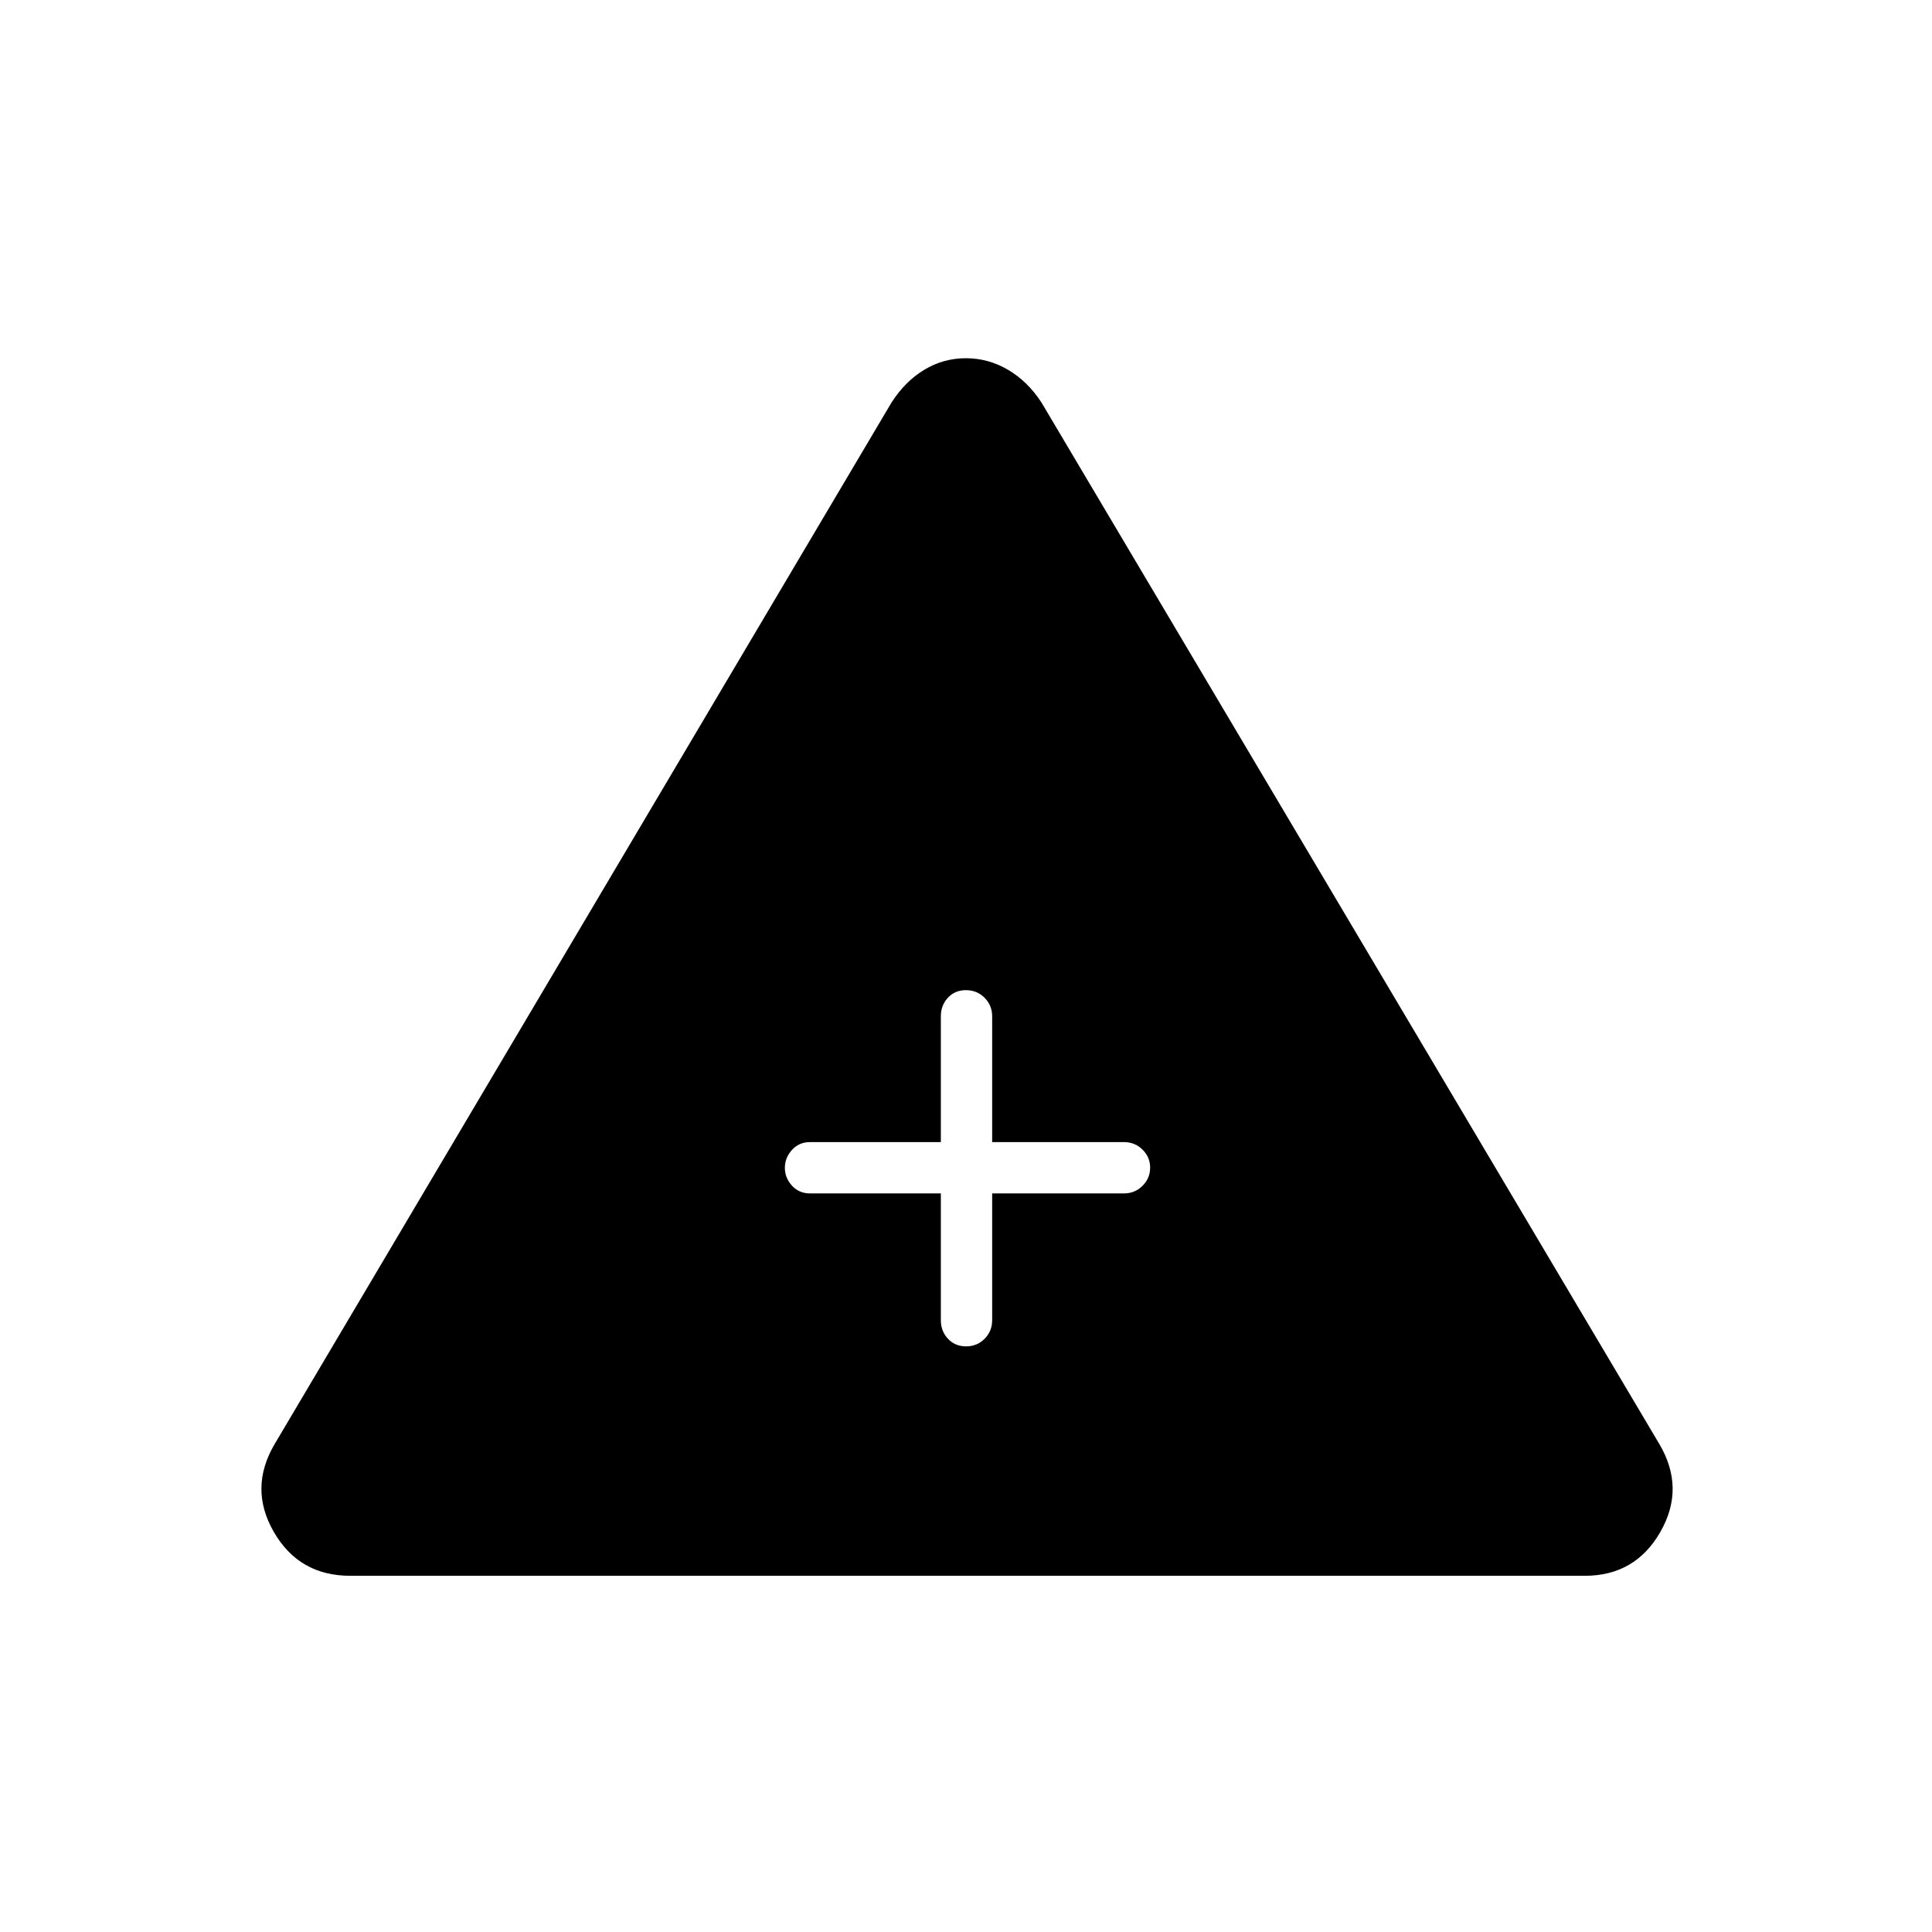 <svg xmlns="http://www.w3.org/2000/svg" height="24" viewBox="0 -960 960 960" width="24"><path d="M174-177q-25.35 0-37.92-21.75-12.58-21.75.42-43.75L443-760q6.74-10.5 16.25-16.25t20.69-5.75q11.18 0 20.95 5.75T517.5-760l307 517.5q13 22 .5 43.75Q812.51-177 787.5-177H174Zm293.5-190v63q0 5.45 3.54 9.23 3.53 3.77 9 3.77 5.46 0 9.21-3.77Q493-298.55 493-304v-63h65.5q5.45 0 9.22-3.79 3.78-3.78 3.78-9 0-5.21-3.78-8.96-3.77-3.75-9.22-3.75H493V-455q0-5.45-3.79-9.23-3.78-3.77-9.25-3.77-5.46 0-8.96 3.77-3.5 3.78-3.5 9.23v62.5h-65q-5.45 0-8.98 3.89-3.52 3.9-3.52 8.9 0 4.99 3.52 8.85 3.53 3.86 8.98 3.86h65Z"/></svg>
